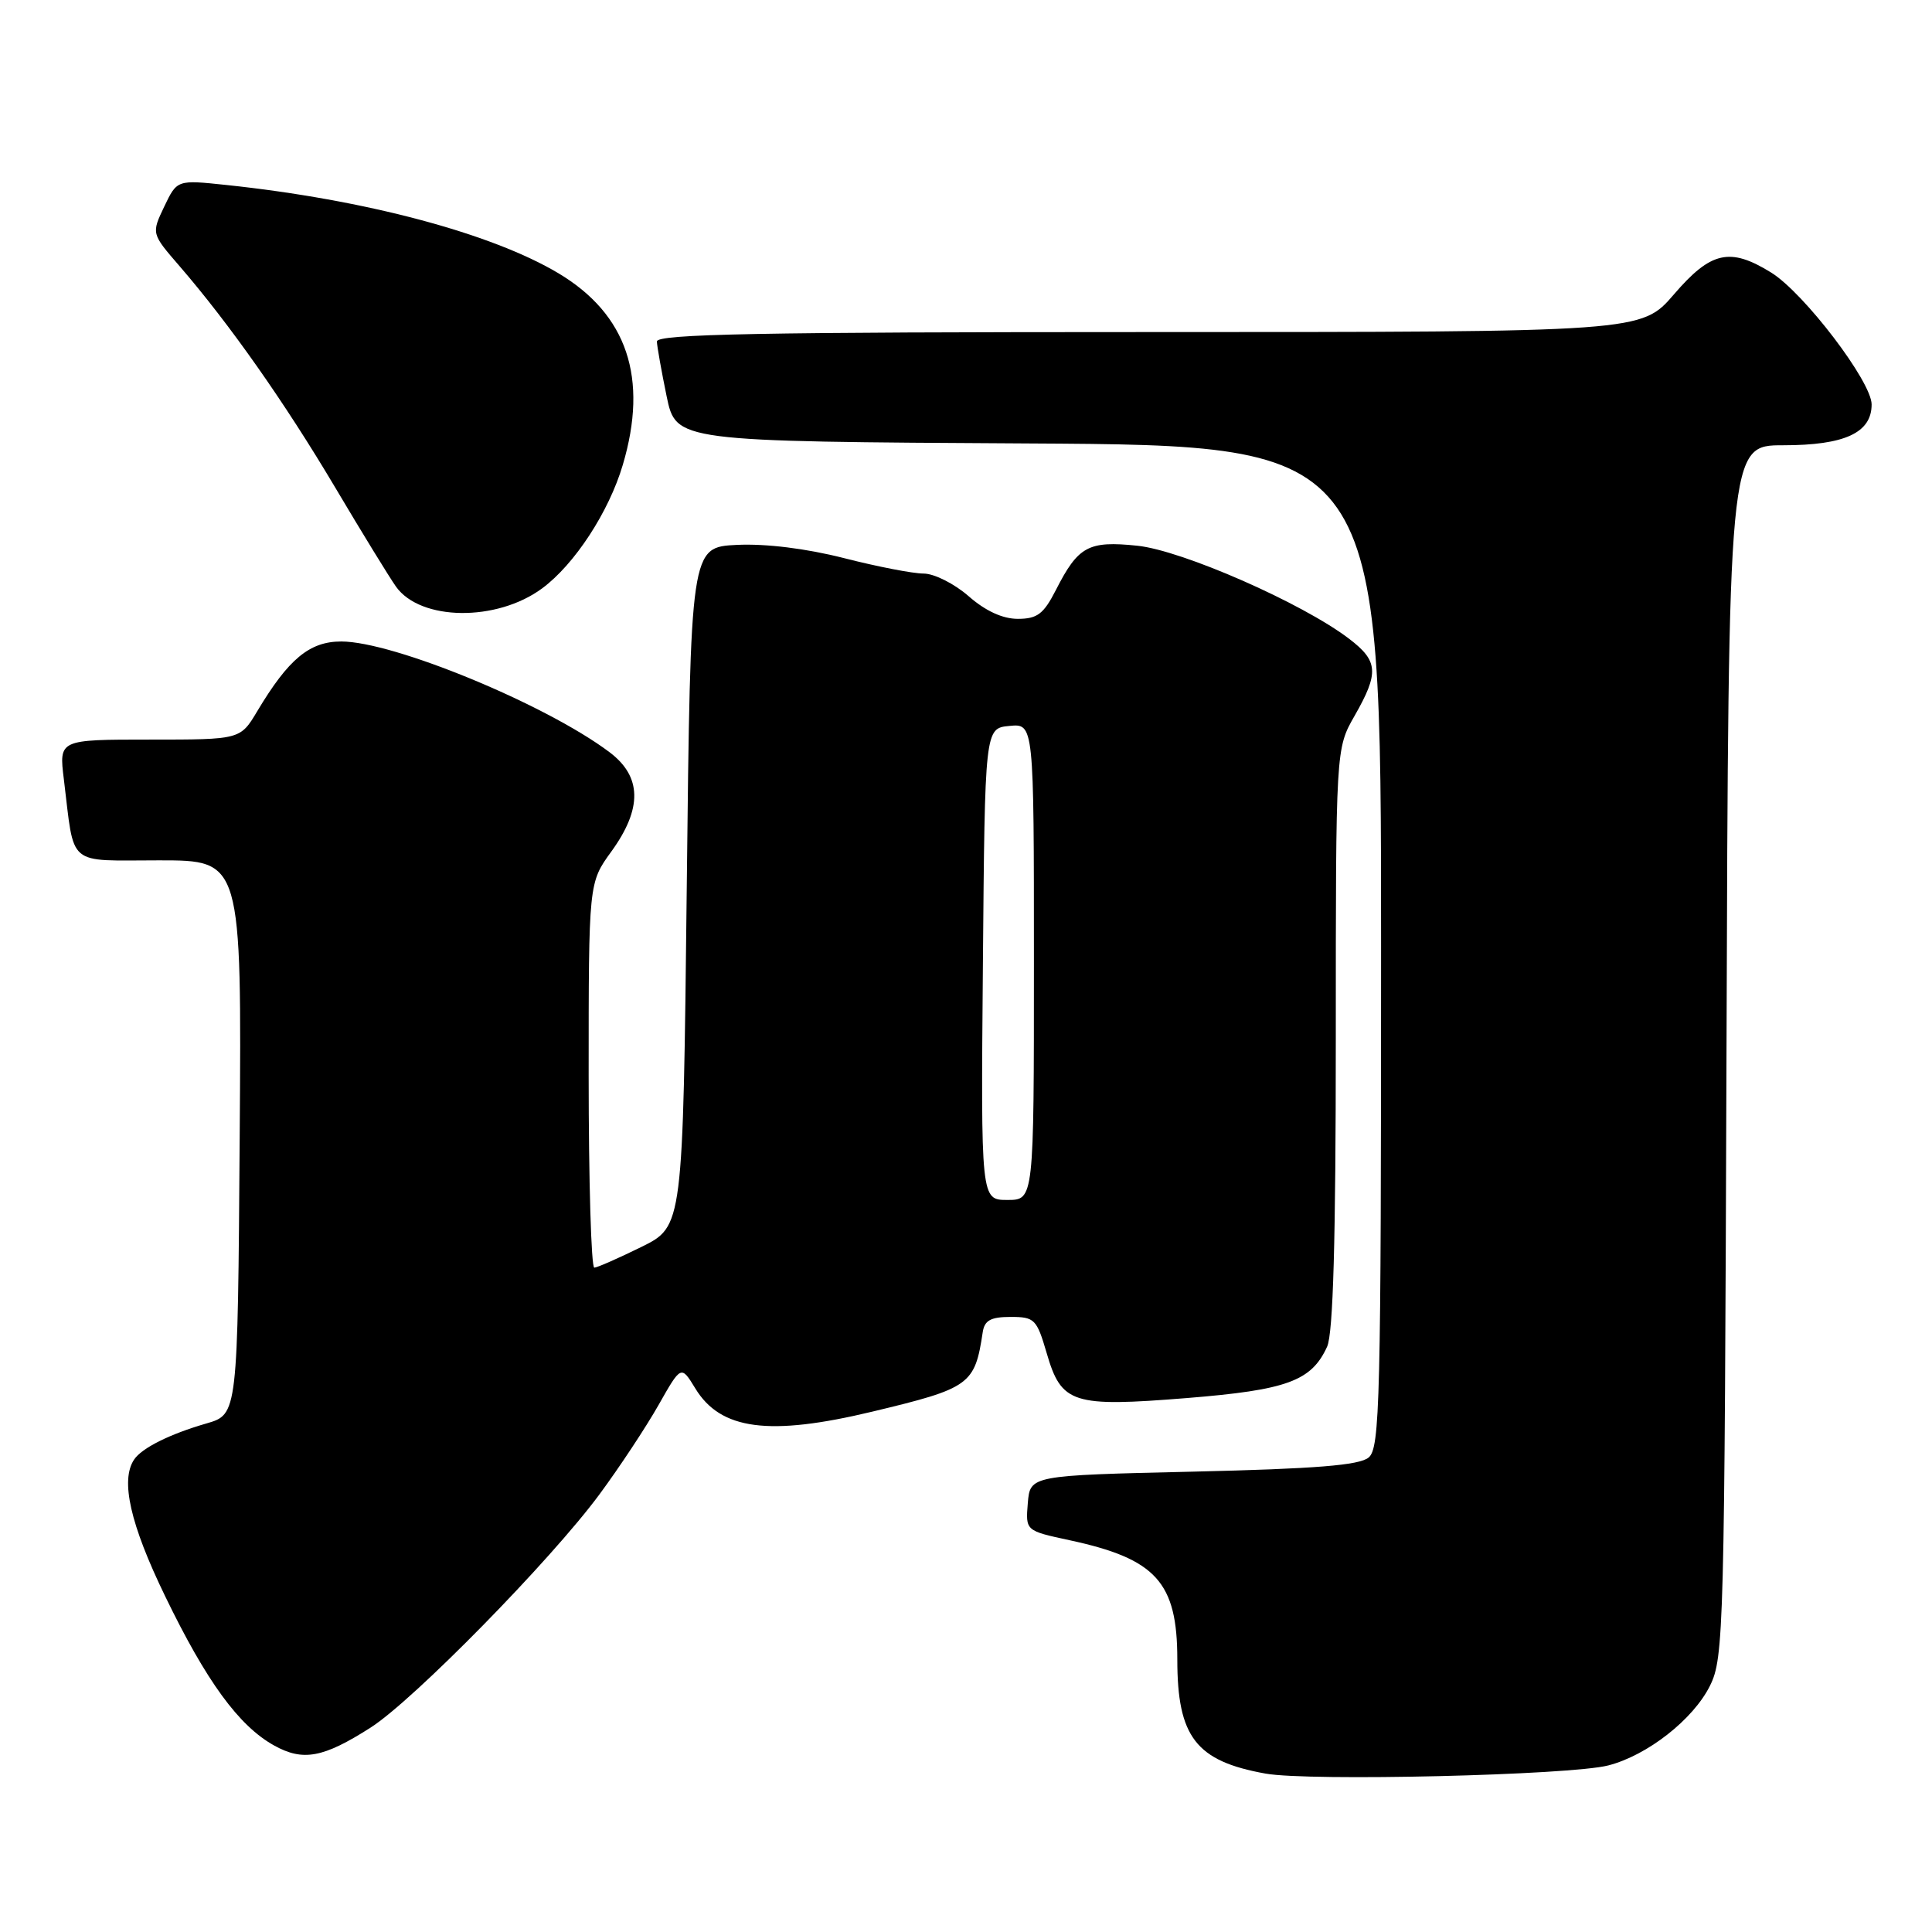 <?xml version="1.0" encoding="UTF-8" standalone="no"?>
<!DOCTYPE svg PUBLIC "-//W3C//DTD SVG 1.1//EN" "http://www.w3.org/Graphics/SVG/1.1/DTD/svg11.dtd" >
<svg xmlns="http://www.w3.org/2000/svg" xmlns:xlink="http://www.w3.org/1999/xlink" version="1.1" viewBox="0 0 256 256">
 <g >
 <path fill="currentColor"
d=" M 213.10 233.93 C 218.28 232.60 224.36 227.84 226.58 223.37 C 228.42 219.67 228.51 216.07 228.77 139.25 C 229.03 59.00 229.03 59.00 236.29 59.00 C 244.43 59.00 248.00 57.35 248.00 53.59 C 248.00 50.57 239.03 38.80 234.68 36.11 C 229.23 32.74 226.71 33.30 221.81 39.00 C 217.50 44.00 217.50 44.00 152.25 44.00 C 100.69 44.00 87.01 44.26 87.04 45.25 C 87.07 45.94 87.65 49.20 88.33 52.50 C 89.58 58.50 89.58 58.50 136.29 58.76 C 183.00 59.02 183.00 59.02 183.00 125.39 C 183.00 185.85 182.85 191.88 181.35 193.13 C 180.11 194.16 174.35 194.62 158.10 195.00 C 136.50 195.50 136.50 195.50 136.19 199.17 C 135.89 202.83 135.89 202.83 141.69 204.08 C 153.20 206.55 156.00 209.65 156.00 219.89 C 156.00 230.15 158.47 233.36 167.69 235.01 C 173.48 236.05 208.03 235.23 213.10 233.93 Z  M 49.10 228.92 C 54.79 225.29 72.98 206.75 79.44 198.00 C 82.08 194.43 85.59 189.11 87.25 186.19 C 90.25 180.89 90.25 180.89 92.13 183.97 C 95.48 189.48 101.91 190.33 115.58 187.05 C 128.56 183.94 129.17 183.50 130.22 176.50 C 130.46 174.95 131.29 174.50 133.91 174.50 C 137.09 174.50 137.37 174.79 138.69 179.29 C 140.64 186.00 142.09 186.47 157.26 185.25 C 170.54 184.18 173.77 183.00 175.85 178.44 C 176.65 176.67 177.00 164.41 177.00 137.56 C 177.00 99.20 177.00 99.20 179.49 94.85 C 182.75 89.14 182.64 87.59 178.75 84.63 C 172.56 79.91 156.64 72.92 150.69 72.31 C 144.21 71.64 142.87 72.37 139.91 78.18 C 138.28 81.37 137.44 82.00 134.86 82.00 C 132.85 82.00 130.57 80.95 128.35 79.00 C 126.46 77.35 123.79 76.00 122.38 76.00 C 120.98 76.00 116.23 75.08 111.82 73.95 C 106.83 72.68 101.50 72.02 97.66 72.20 C 91.50 72.50 91.50 72.50 91.00 117.50 C 90.50 162.50 90.50 162.50 85.00 165.22 C 81.97 166.71 79.16 167.95 78.75 167.97 C 78.34 167.99 78.00 156.52 78.00 142.49 C 78.00 116.98 78.00 116.98 81.00 112.84 C 85.14 107.13 85.06 102.89 80.75 99.66 C 72.33 93.33 52.14 85.00 45.22 85.00 C 41.01 85.00 38.23 87.31 34.08 94.25 C 31.84 98.00 31.84 98.00 19.82 98.00 C 7.81 98.00 7.81 98.00 8.46 103.25 C 9.91 115.03 8.70 114.00 21.09 114.00 C 32.02 114.00 32.02 114.00 31.76 150.71 C 31.50 187.41 31.50 187.41 27.37 188.61 C 22.49 190.02 18.79 191.87 17.77 193.40 C 15.93 196.14 17.26 201.98 21.88 211.50 C 27.35 222.80 31.64 228.68 36.31 231.28 C 40.15 233.42 42.83 232.92 49.10 228.92 Z  M 71.84 77.96 C 76.13 74.79 80.68 67.83 82.52 61.61 C 85.94 50.10 83.11 41.66 74.00 36.21 C 65.12 30.91 48.37 26.45 29.98 24.51 C 23.46 23.82 23.46 23.82 21.76 27.38 C 20.06 30.95 20.06 30.95 23.78 35.25 C 30.42 42.94 37.71 53.31 44.37 64.52 C 47.95 70.56 51.60 76.50 52.47 77.73 C 55.72 82.29 65.82 82.41 71.84 77.96 Z  M 130.24 127.75 C 130.50 96.50 130.50 96.50 133.75 96.19 C 137.00 95.87 137.00 95.87 137.00 127.44 C 137.00 159.00 137.00 159.00 133.49 159.00 C 129.97 159.00 129.97 159.00 130.24 127.75 Z "/>
</g>
</svg>
